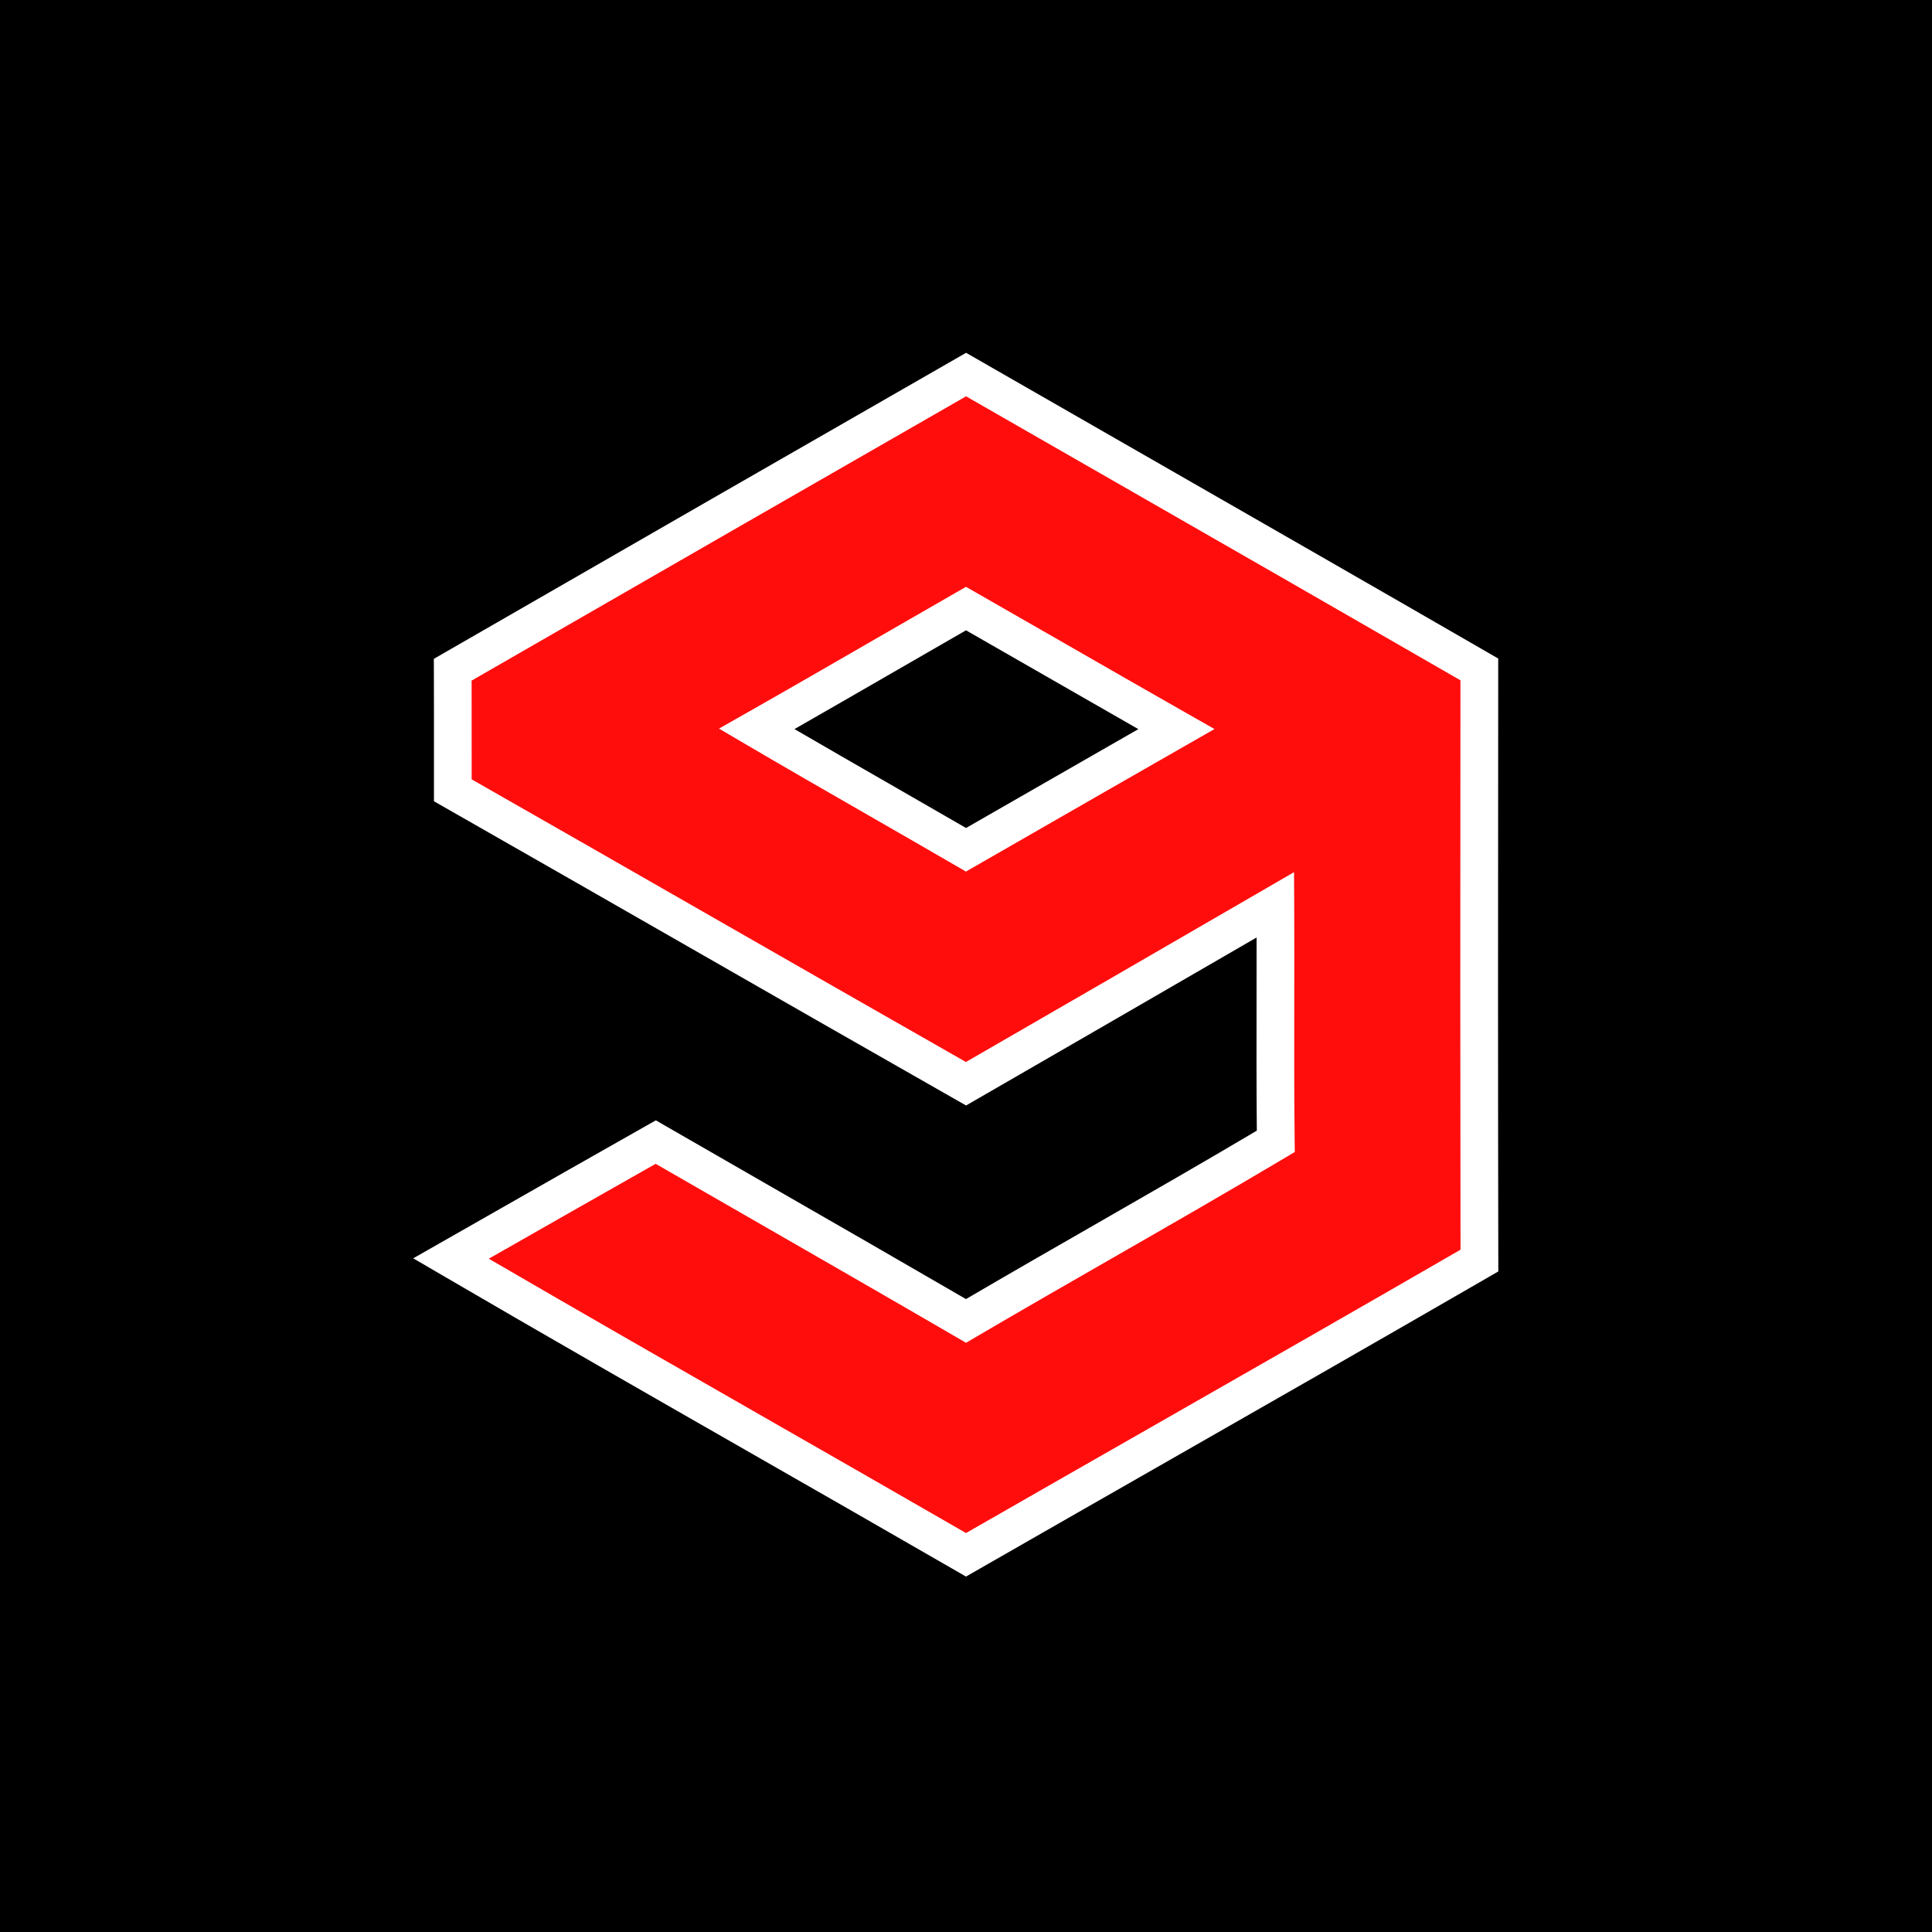 <?xml version="1.0" encoding="utf-8"?>
<!-- Generator: Adobe Illustrator 17.0.0, SVG Export Plug-In . SVG Version: 6.00 Build 0)  -->
<!DOCTYPE svg PUBLIC "-//W3C//DTD SVG 1.1//EN" "http://www.w3.org/Graphics/SVG/1.1/DTD/svg11.dtd">
<svg version="1.1" id="Layer_1" xmlns="http://www.w3.org/2000/svg" xmlns:xlink="http://www.w3.org/1999/xlink" x="0px" y="0px"
	 width="256px" height="256px" viewBox="0 0 256 256" enable-background="new 0 0 256 256" xml:space="preserve">
<rect x="0" y="0" width="256" height="256" fill="#333333" stroke="none"/>
<rect x="-130.5" y="-106.5" stroke="#FFFFFF" stroke-width="14" stroke-miterlimit="10" width="529" height="546"/>
<g id="_x23_ffffffff">
	<g>
		<path fill="#FF0D0D" d="M59.99,88.74c22.67-13.06,45.34-26.1,68.02-39.11c22.67,13.02,45.37,26,68.01,39.07
			c-0.03,26.11-0.04,52.22,0.01,78.33c-22.63,13.09-45.36,25.98-68.03,38.99c-22.73-13.12-45.58-26.03-68.24-39.26
			c9.04-5.15,18.07-10.31,27.13-15.43c13.7,7.9,27.44,15.75,41.11,23.7c13.64-8.01,27.46-15.71,41.05-23.8
			c-0.12-10.45-0.01-20.89-0.06-31.34c-13.65,7.92-27.32,15.82-40.99,23.71c-22.69-12.91-45.31-25.95-68-38.88
			C60,99.39,60.01,94.06,59.99,88.74 M100.27,96.58c9.2,5.4,18.5,10.66,27.73,16.02c9.29-5.33,18.57-10.67,27.88-15.99
			c-9.31-5.29-18.58-10.66-27.88-15.97C118.75,85.94,109.54,91.32,100.27,96.58z"/>
		<path fill="#FFFFFF" d="M127.997,208.904l-1.246-0.72c-8.93-5.154-17.878-10.275-26.826-15.397
			c-13.599-7.783-27.661-15.832-41.425-23.868l-3.743-2.186l9.797-5.583c7.03-4.007,14.06-8.014,21.107-11.997l1.243-0.702
			l1.236,0.713c4.716,2.721,9.438,5.434,14.159,8.148c8.43,4.846,17.133,9.849,25.696,14.823c5.643-3.305,11.381-6.597,16.943-9.788
			c7.101-4.075,14.431-8.281,21.598-12.531c-0.055-5.713-0.046-11.484-0.037-17.08c0.004-2.837,0.008-5.675,0.005-8.513
			c-12.408,7.194-24.831,14.373-37.253,21.542l-1.241,0.717l-1.245-0.709c-12.069-6.866-24.119-13.771-36.17-20.675
			c-10.605-6.076-21.21-12.152-31.832-18.205l-1.262-0.719l0.001-5.454c0.002-3.993,0.004-7.984-0.011-11.969l-0.005-1.451
			l1.257-0.724c25.001-14.403,47.252-27.197,68.023-39.113l1.245-0.714l1.245,0.714c7.131,4.096,14.266,8.188,21.399,12.279
			c15.287,8.768,31.095,17.833,46.615,26.794l1.252,0.723l-0.002,1.445c-0.035,31.659-0.032,55.814,0.011,78.322l0.003,1.445
			l-1.251,0.724c-14.146,8.182-28.564,16.42-42.508,24.386c-8.513,4.864-17.025,9.728-25.53,14.607L127.997,208.904z
			 M64.766,166.784c12.544,7.299,25.285,14.591,37.642,21.664c8.537,4.886,17.074,9.772,25.595,14.688
			c8.092-4.643,16.191-9.27,24.291-13.896c13.527-7.729,27.501-15.712,41.233-23.649c-0.039-21.76-0.043-45.162-0.01-75.447
			c-15.112-8.722-30.478-17.534-45.351-26.064c-6.72-3.854-13.44-7.708-20.158-11.566c-20.063,11.51-41.522,23.85-65.515,37.67
			c0.01,3.51,0.008,7.023,0.006,10.538l0,2.547c10.202,5.816,20.391,11.654,30.579,17.491c11.632,6.665,23.263,13.329,34.912,19.959
			c13.255-7.65,26.509-15.311,39.744-22.99l3.734-2.166l0.021,4.317c0.021,4.29,0.014,8.578,0.008,12.866
			c-0.01,6.051-0.02,12.309,0.052,18.458l0.017,1.439l-1.238,0.737c-7.592,4.52-15.375,8.985-22.902,13.306
			c-5.966,3.423-12.134,6.962-18.16,10.501l-1.259,0.74l-1.263-0.734c-8.958-5.209-18.098-10.464-26.937-15.544
			c-4.311-2.479-8.622-4.956-12.929-7.438c-6.626,3.748-13.237,7.517-19.849,11.286L64.766,166.784z M127.993,115.487l-1.248-0.725
			c-3.829-2.223-7.669-4.429-11.509-6.635c-5.33-3.061-10.84-6.227-16.231-9.391l-3.735-2.193l3.767-2.138
			c5.547-3.147,11.168-6.394,16.605-9.533c3.703-2.138,7.406-4.277,11.116-6.402l1.241-0.711l1.241,0.709
			c3.983,2.274,7.961,4.559,11.938,6.844c5.308,3.05,10.616,6.099,15.938,9.123l3.814,2.167l-3.81,2.177
			c-6.539,3.737-13.063,7.484-19.588,11.23L127.993,115.487z M105.273,96.607c4.164,2.423,8.362,4.834,12.453,7.184
			c3.43,1.97,6.859,3.94,10.28,5.922l7.037-4.04c5.262-3.021,10.524-6.043,15.794-9.06c-4.054-2.314-8.102-4.64-12.15-6.965
			c-3.56-2.045-7.12-4.091-10.684-6.128c-3.29,1.888-6.576,3.785-9.861,5.683C113.924,91.638,109.596,94.138,105.273,96.607z"/>
	</g>
</g>
</svg>
